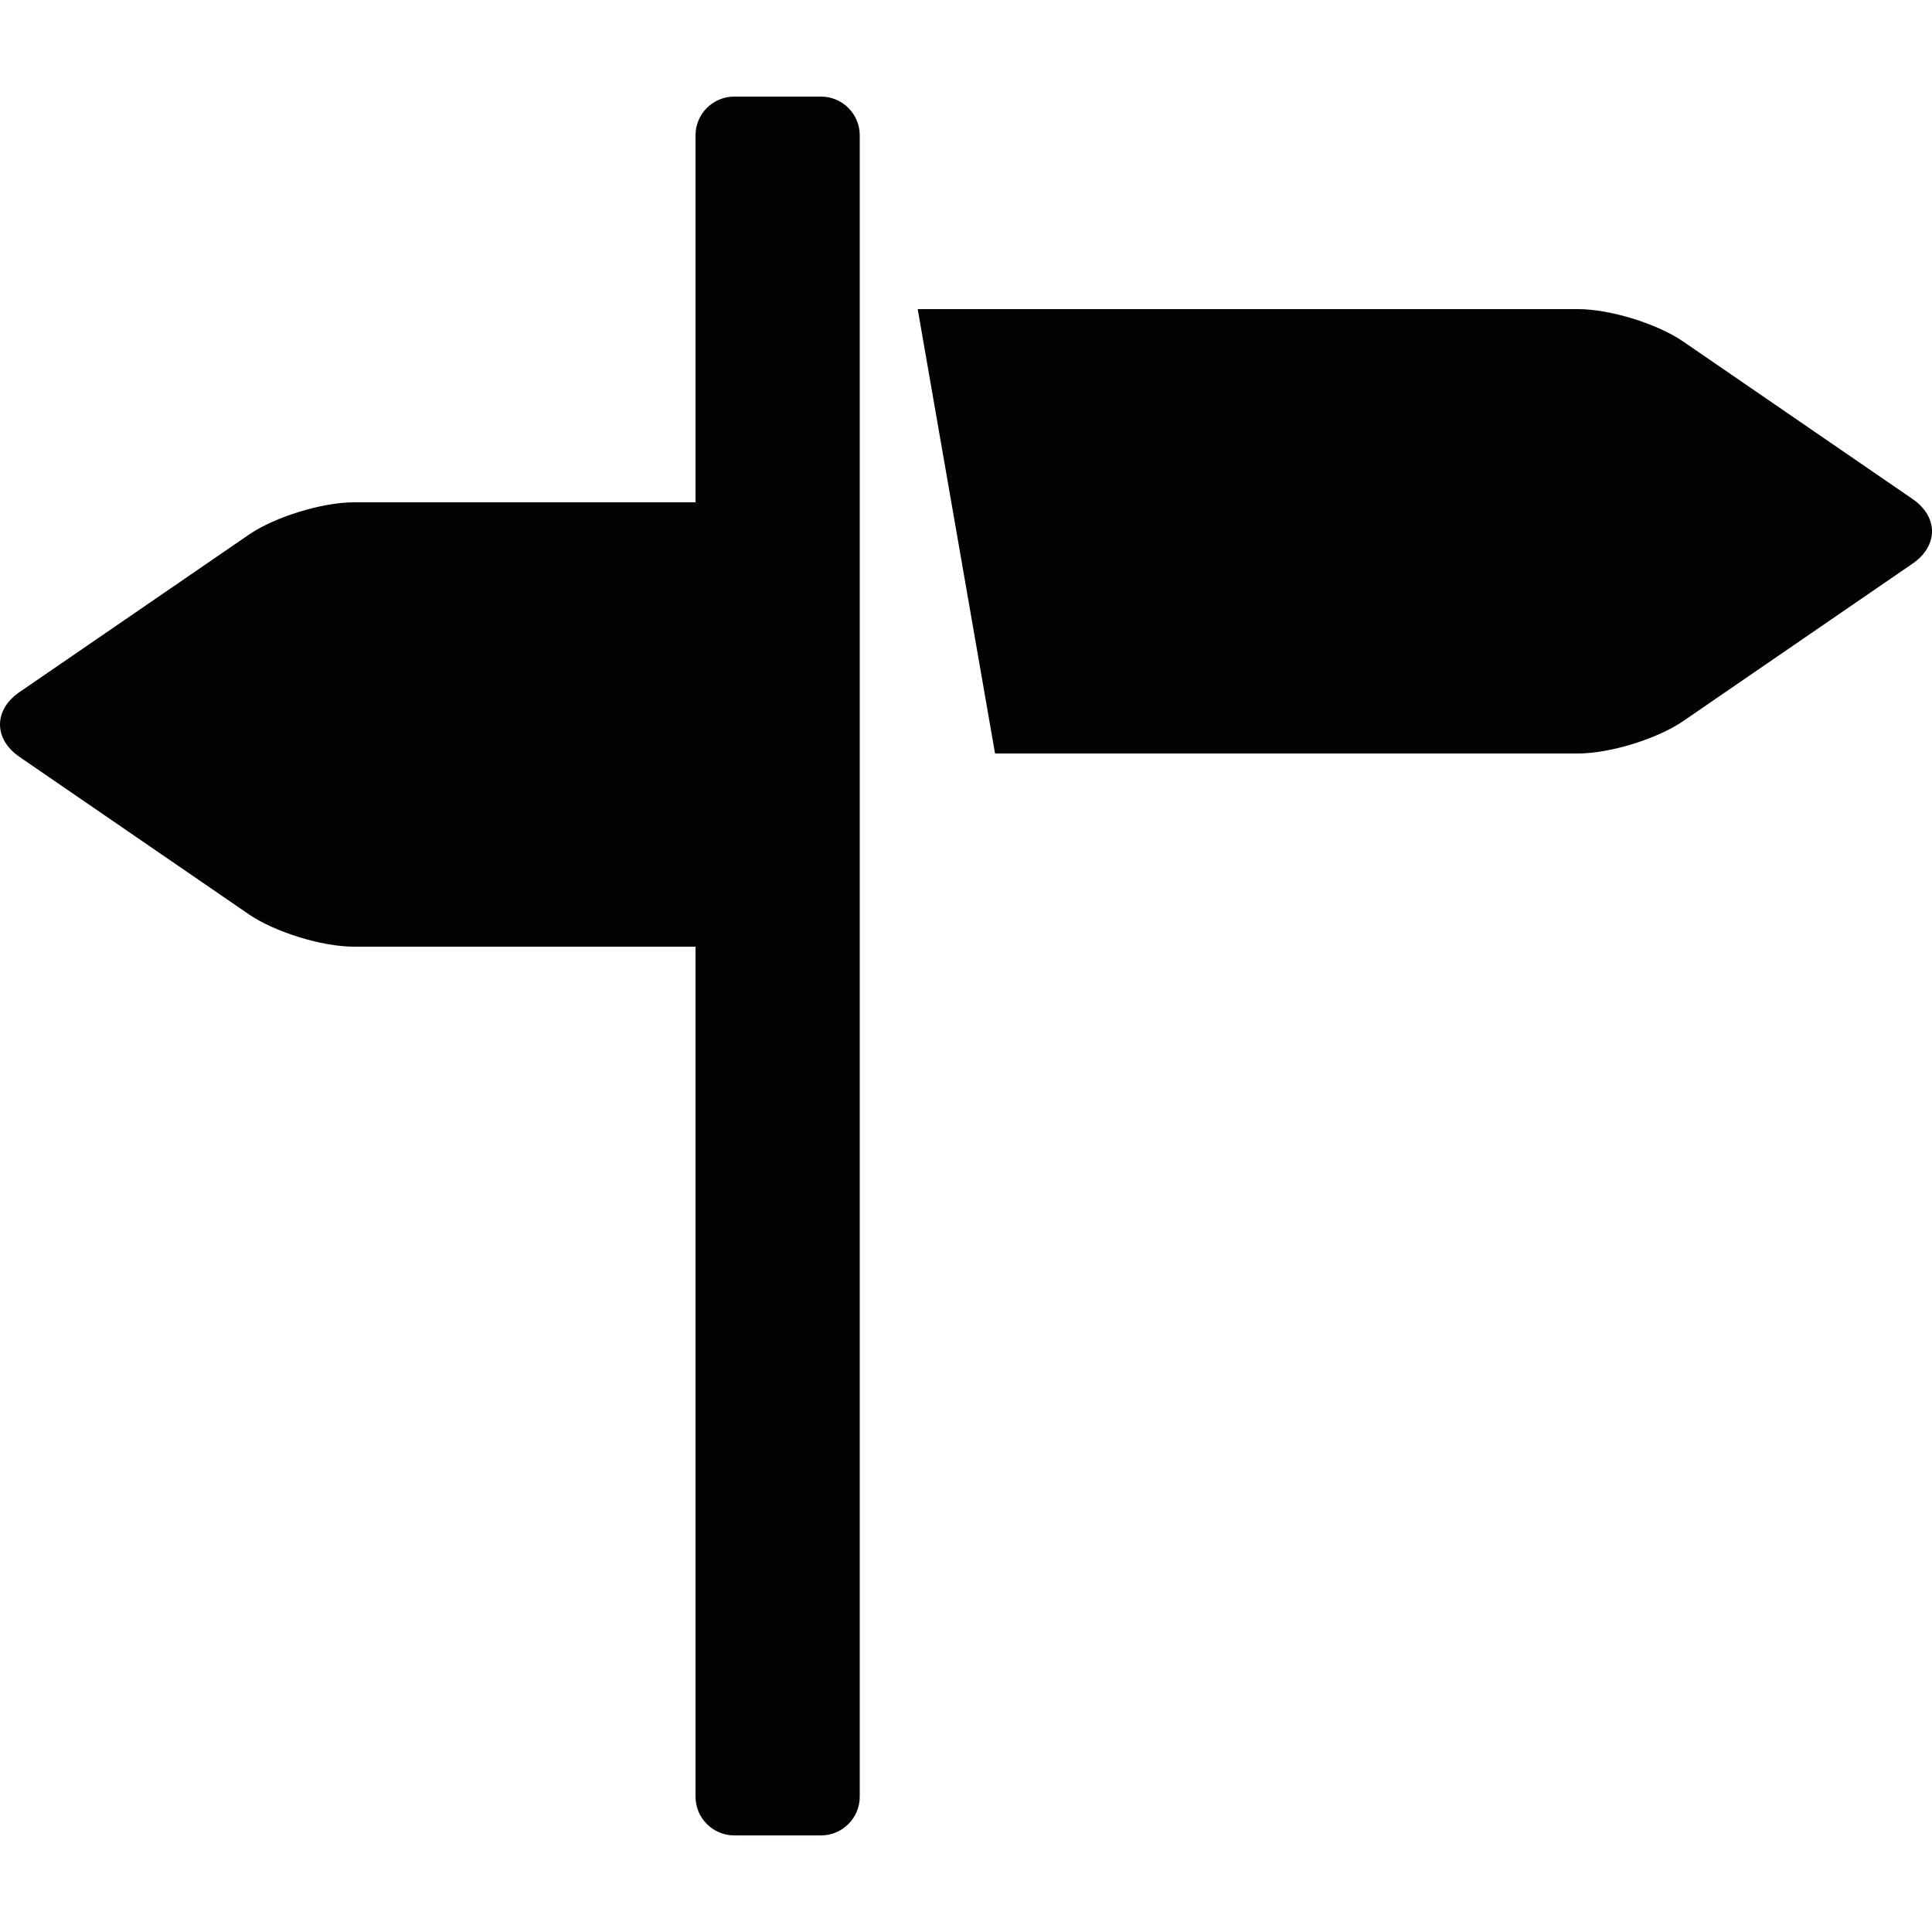 <?xml version="1.0" encoding="iso-8859-1"?>
<!-- Generator: Adobe Illustrator 18.1.1, SVG Export Plug-In . SVG Version: 6.00 Build 0)  -->
<svg version="1.1" id="Capa_1" xmlns="http://www.w3.org/2000/svg" xmlns:xlink="http://www.w3.org/1999/xlink" x="0px" y="0px"
	 viewBox="0 0 100 100" style="enable-background:new 0 0 100 100;" xml:space="preserve">
<g>
	<g>
		<path style="fill:#030104;" d="M42.5,5H38c-1.1,0-2,0.9-2,2v19H18.32c-0.826,0-1.85,0.188-2.835,0.493
			c-0.986,0.302-1.934,0.721-2.604,1.182l-11.875,8.15C0.335,36.285,0,36.893,0,37.5s0.335,1.212,1.006,1.674l11.875,8.151
			c0.671,0.46,1.618,0.879,2.604,1.183C16.471,48.812,17.495,49,18.32,49H36v44c0,1.1,0.9,2,2,2h4.5c1.1,0,2-0.9,2-2V7
			C44.5,5.9,43.6,5,42.5,5z M98.993,25.827l-11.875-8.152c-0.671-0.461-1.618-0.879-2.604-1.184C83.528,16.188,82.504,16,81.679,16
			H47.5l4.003,23h30.176c0.825,0,1.85-0.188,2.835-0.492c0.986-0.303,1.934-0.722,2.604-1.182l11.875-8.152
			C99.664,28.713,100,28.108,100,27.5C100,26.893,99.664,26.287,98.993,25.827z"/>
	</g>
</g>
<g>
</g>
<g>
</g>
<g>
</g>
<g>
</g>
<g>
</g>
<g>
</g>
<g>
</g>
<g>
</g>
<g>
</g>
<g>
</g>
<g>
</g>
<g>
</g>
<g>
</g>
<g>
</g>
<g>
</g>
</svg>
